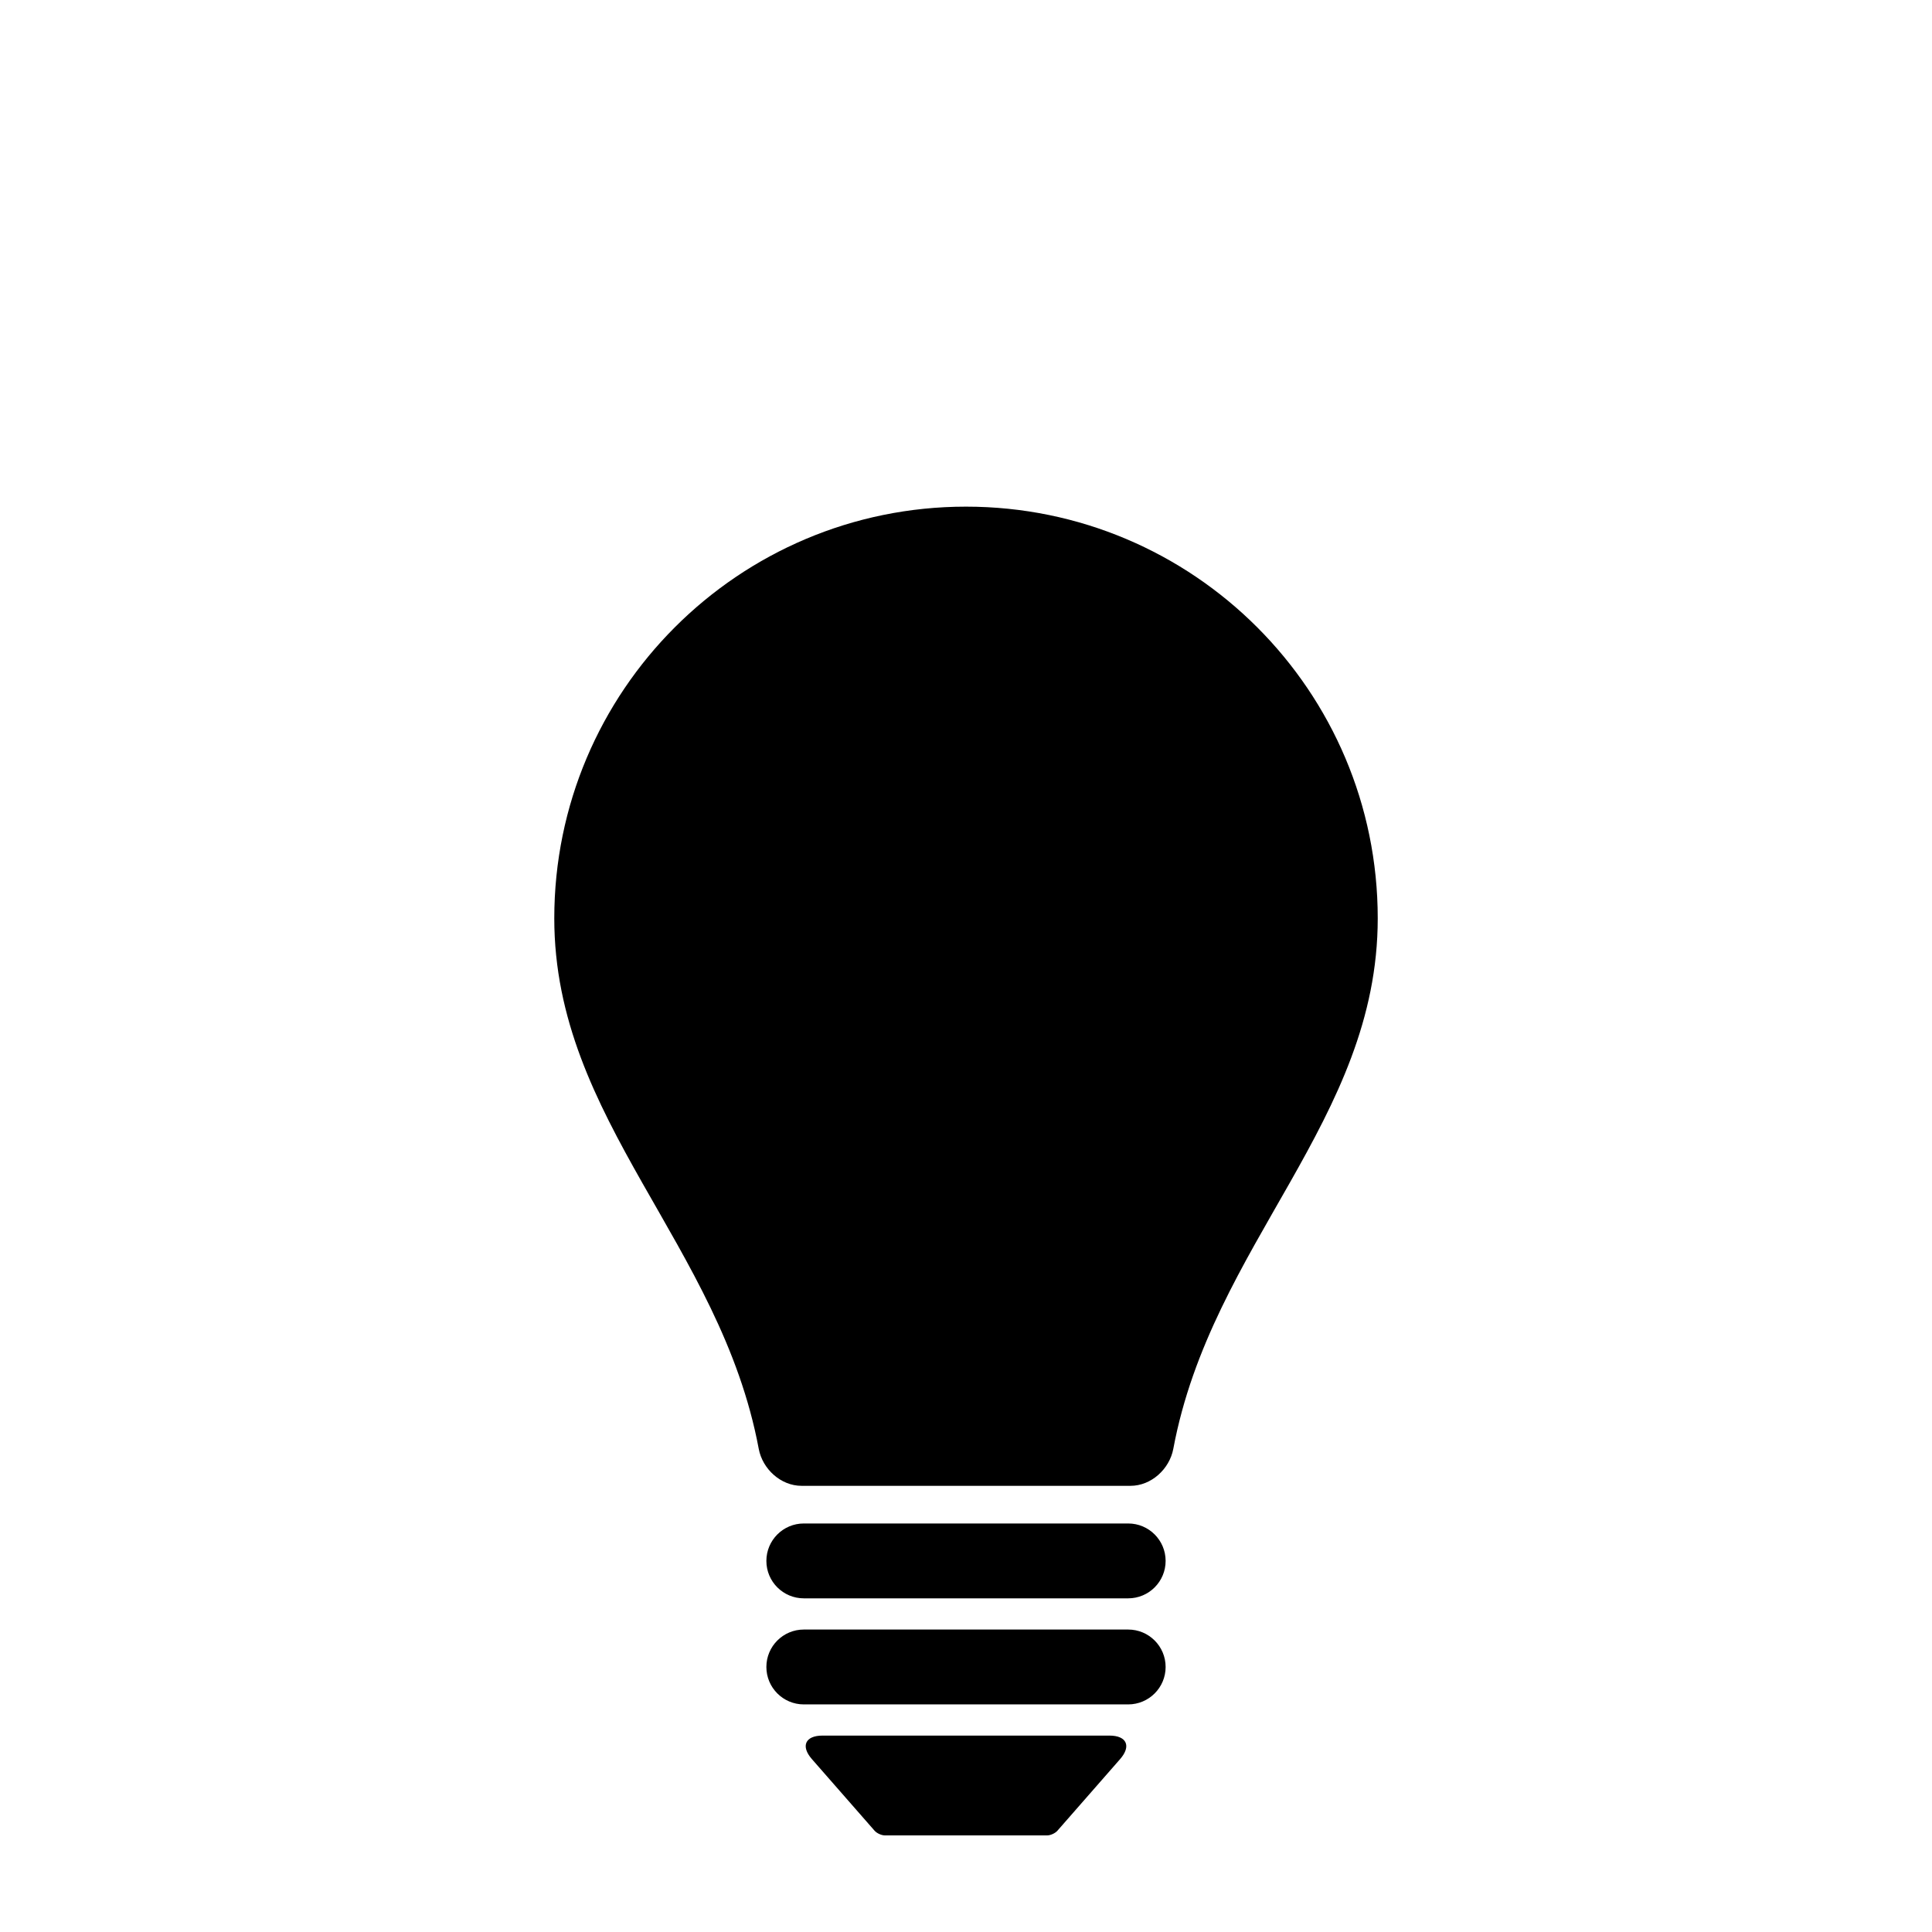<?xml version="1.0" encoding="UTF-8" standalone="no"?>
<!-- Created with Inkscape (http://www.inkscape.org/) -->

<svg
   width="1000"
   height="1000"
   version="1.1"
   id="svg7"
   xmlns="http://www.w3.org/2000/svg"
   xmlns:svg="http://www.w3.org/2000/svg"
   xmlns:rdf="http://www.w3.org/1999/02/22-rdf-syntax-ns#"
   xmlns:cc="http://creativecommons.org/ns#"
   xmlns:dc="http://purl.org/dc/elements/1.1/">
  <defs
     id="defs5498" />
  <g
     id="layer1">
    <g
       id="g476"
       transform="matrix(10,0,0,10,-8662.996,-1151.982)">
      <path
         d="m 924.695,194.053 h -16.79 c -1.07,0 -1.938,0.868 -1.938,1.938 0,1.07 0.867,1.937 1.938,1.937 h 16.789 c 1.07,0 1.938,-0.867 1.938,-1.937 0,-1.07 -0.867,-1.938 -1.937,-1.938 z"
         id="path86" />
      <path
         d="m 926.632,201.48 c 0,-1.07 -0.867,-1.937 -1.938,-1.937 h -16.789 c -1.07,0 -1.938,0.867 -1.938,1.937 0,1.07 0.867,1.938 1.938,1.938 h 16.789 c 1.071,-0.001 1.938,-0.868 1.938,-1.938 z"
         id="path88" />
      <path
         d="m 921.032,209.955 3.246,-3.708 c 0.586,-0.671 0.34,-1.215 -0.553,-1.215 h -14.851 c -0.893,0 -1.139,0.544 -0.553,1.215 l 3.246,3.708 c 0.118,0.134 0.357,0.243 0.536,0.243 h 8.395 c 0.178,0 0.417,-0.109 0.534,-0.243 z"
         id="path90" />
      <path
         d="m 905.571,190.187 c 0.196,1.052 1.146,1.917 2.215,1.917 h 17.029 c 1.069,0 2.019,-0.865 2.215,-1.917 1.979,-10.588 10.581,-16.994 10.581,-27.454 0,-11.77 -9.541,-21.311 -21.311,-21.311 -11.77,0 -21.311,9.542 -21.311,21.311 0,10.46 8.602,16.866 10.582,27.454 z"
         id="path106" />
    </g>
  </g>
</svg>
